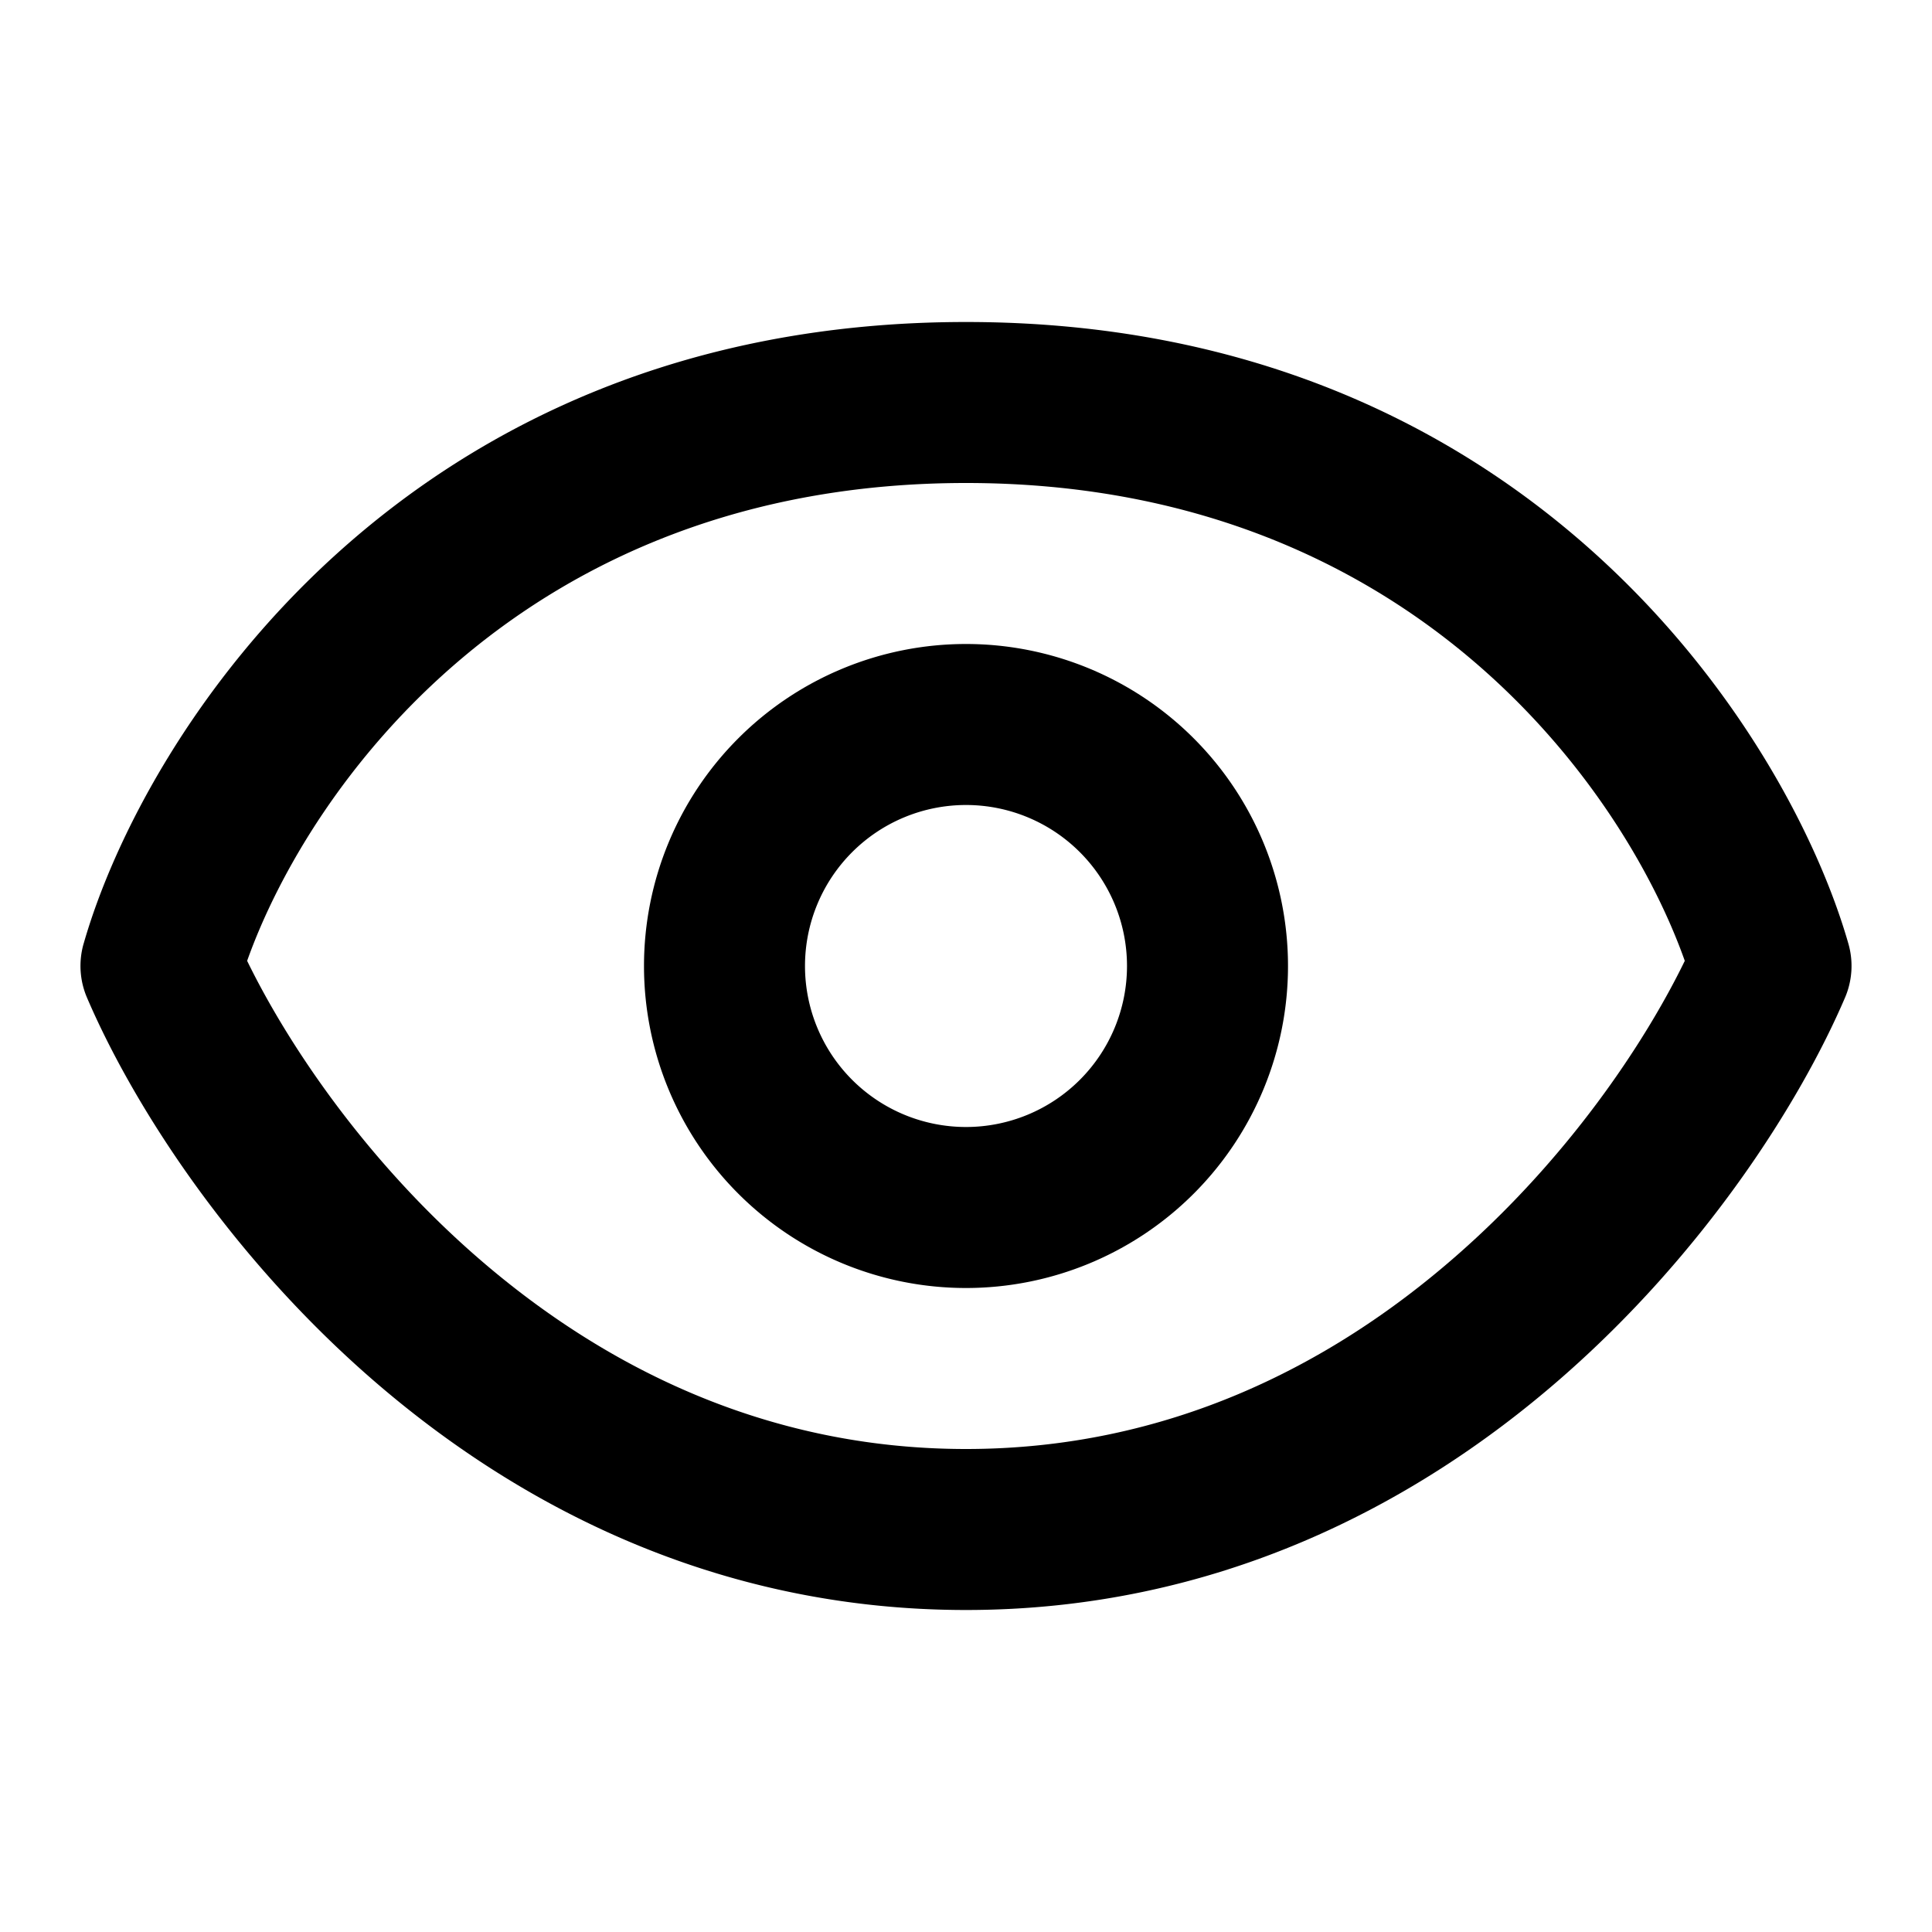 <svg fill="currentColor" viewBox="0 0 24 24"><path d="M3.07 11.936c.504 1.033 1.465 2.47 2.862 3.685C7.472 16.96 9.497 18 12 18c2.503 0 4.528-1.038 6.068-2.38 1.397-1.215 2.358-2.65 2.861-3.684C20.169 9.792 17.513 6 12 6c-5.512 0-8.168 3.792-8.93 5.936zm-2.032-.21C1.785 9.11 5.016 4 12 4s10.215 5.111 10.962 7.725a1 1 0 01-.043.669c-.554 1.293-1.74 3.17-3.537 4.735C17.572 18.705 15.097 20 12 20c-3.097 0-5.572-1.295-7.382-2.87-1.798-1.566-2.983-3.443-3.537-4.736a1 1 0 01-.043-.669z"/><path d="M12 10a2 2 0 100 4 2 2 0 000-4zm-4 2a4 4 0 118 0 4 4 0 01-8 0z"/></svg>
